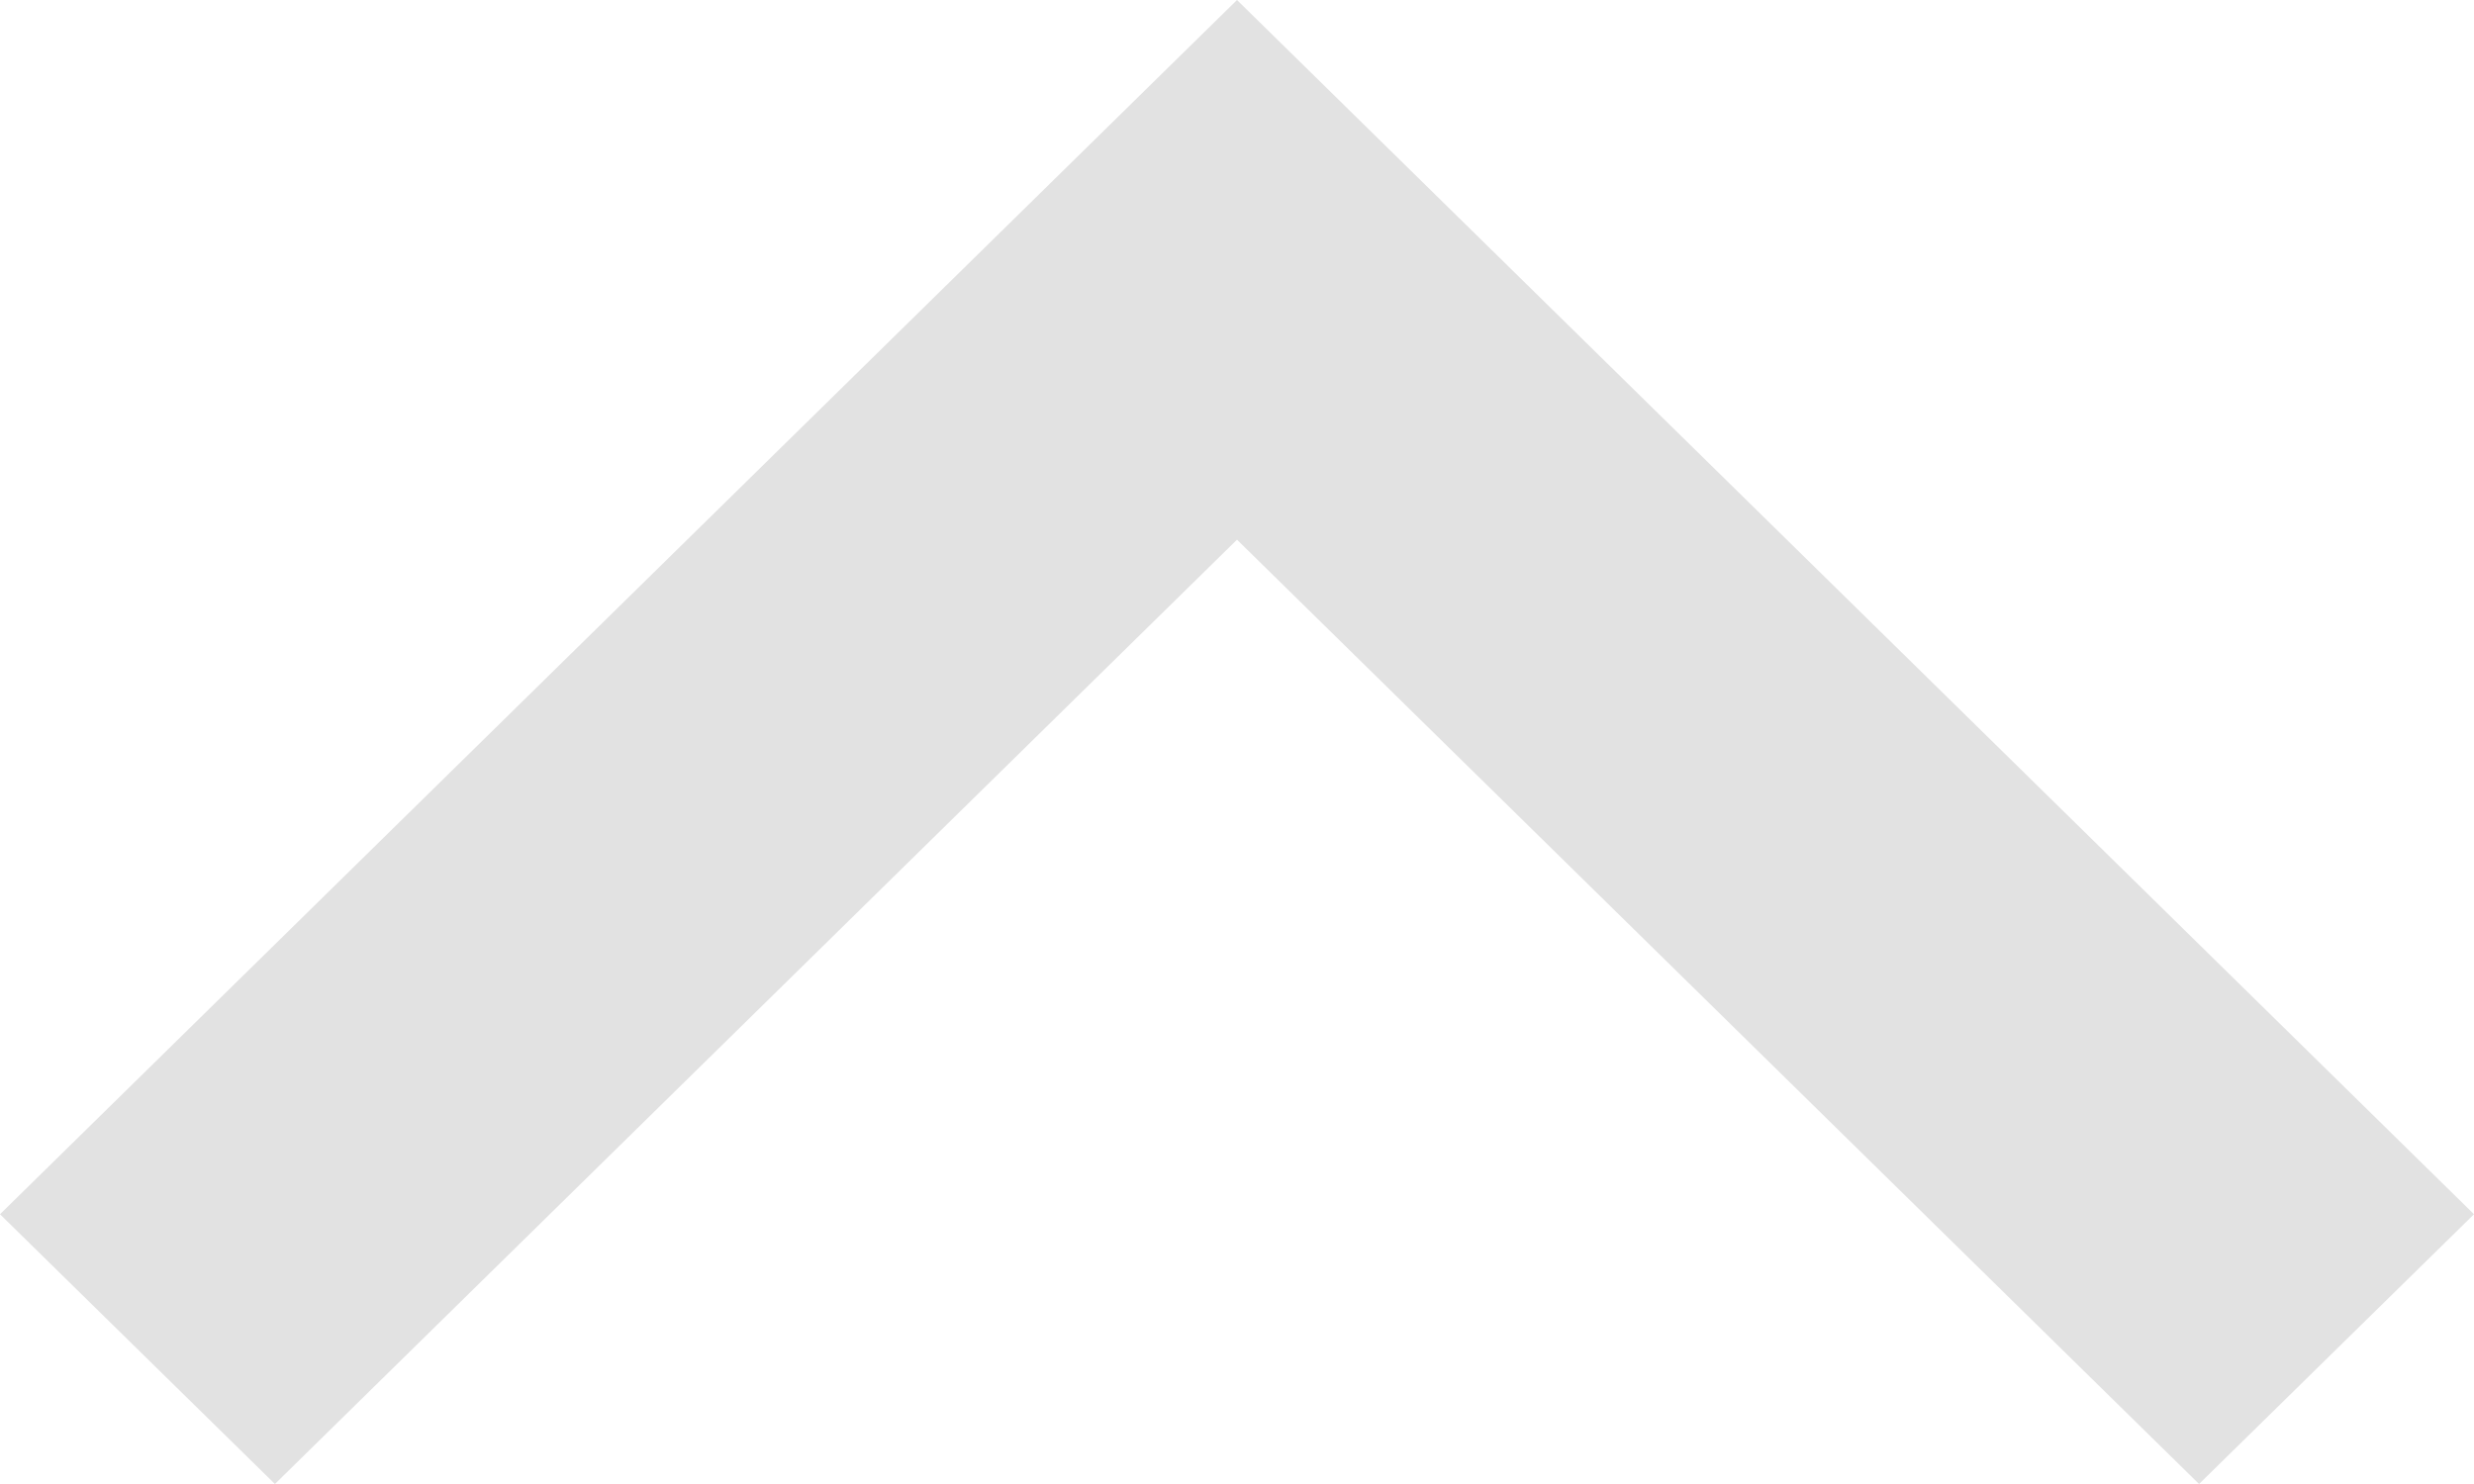 <svg xmlns="http://www.w3.org/2000/svg" width="15" height="9" viewBox="0 0 15 9"><g><g transform="rotate(-360 7.5 4.5)"><path fill="#e2e2e2" d="M13.333 9L15 7.364 7.5 0 0 7.364 1.667 9 7.5 3.273z"/></g></g></svg>